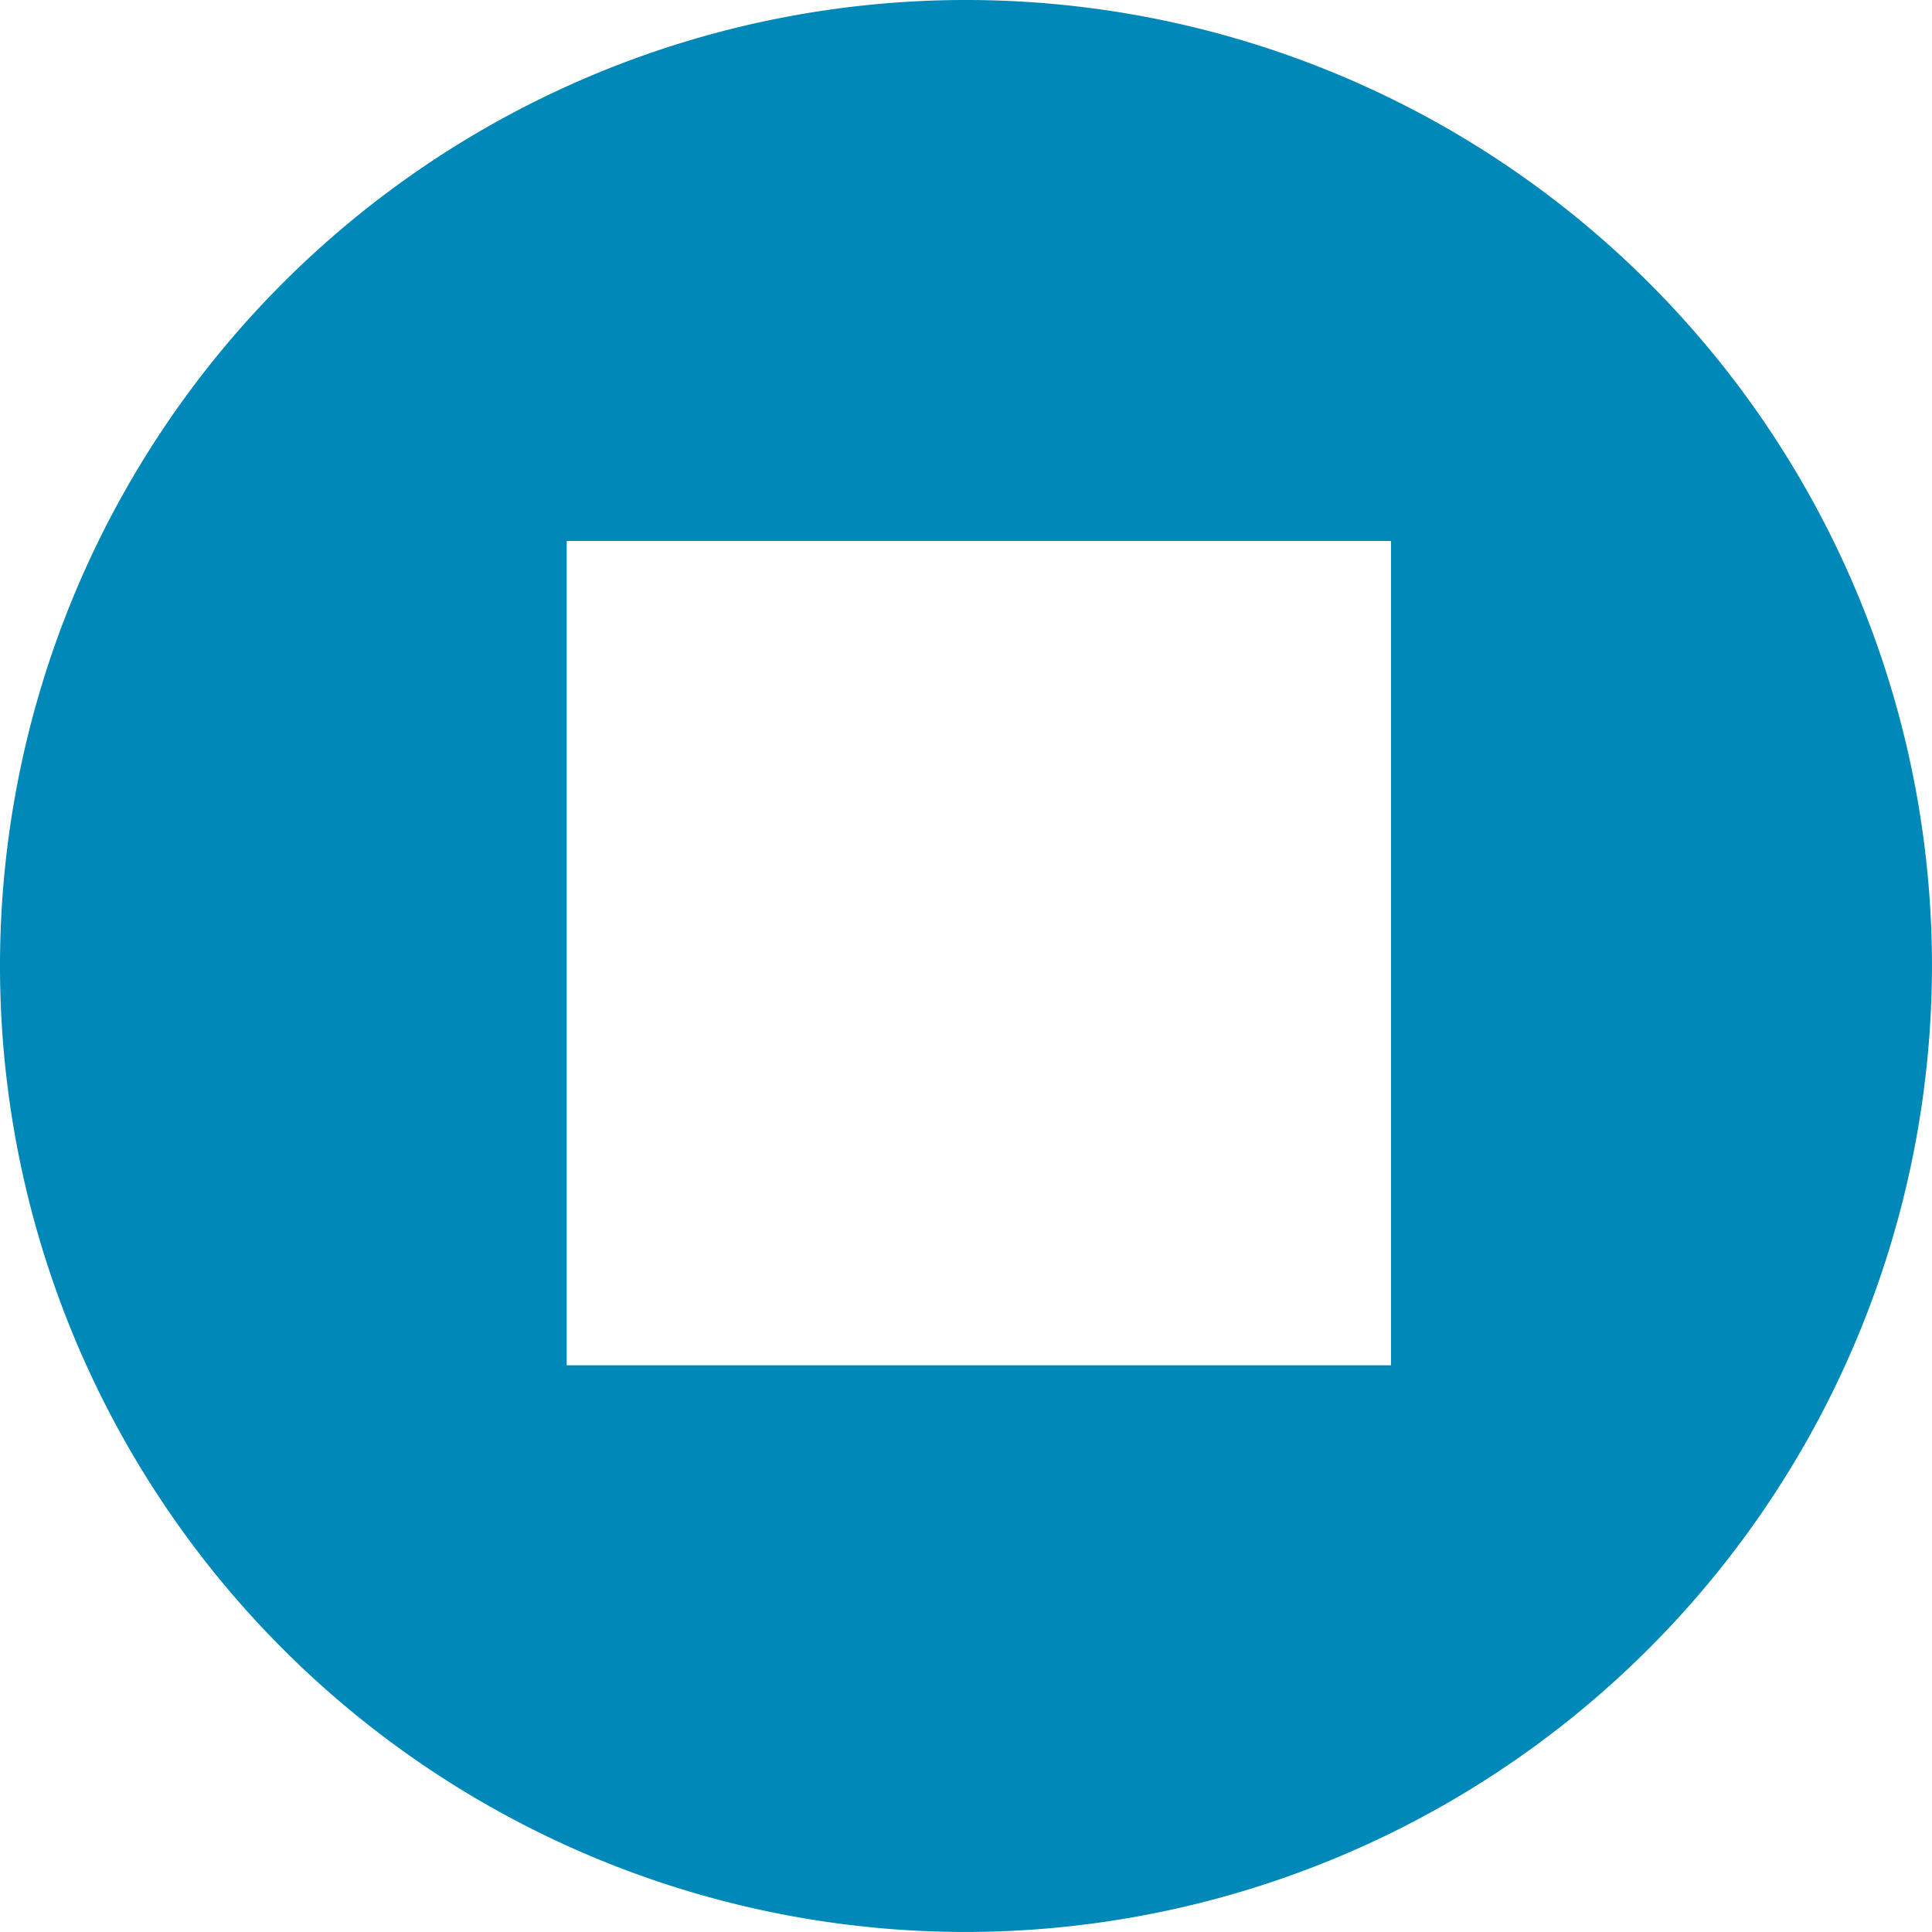 <svg xmlns="http://www.w3.org/2000/svg" viewBox="10761 -1717 75.001 75.001">
  <defs>
    <style>
      .cls-1 {
        fill: #0088b8;
      }
    </style>
  </defs>
  <path id="path-20" class="cls-1" d="M37.5,75A37.5,37.5,0,1,1,75,37.5,37.543,37.543,0,0,1,37.5,75ZM22,21V53H54V21Z" transform="translate(10761 -1717)"/>
</svg>
